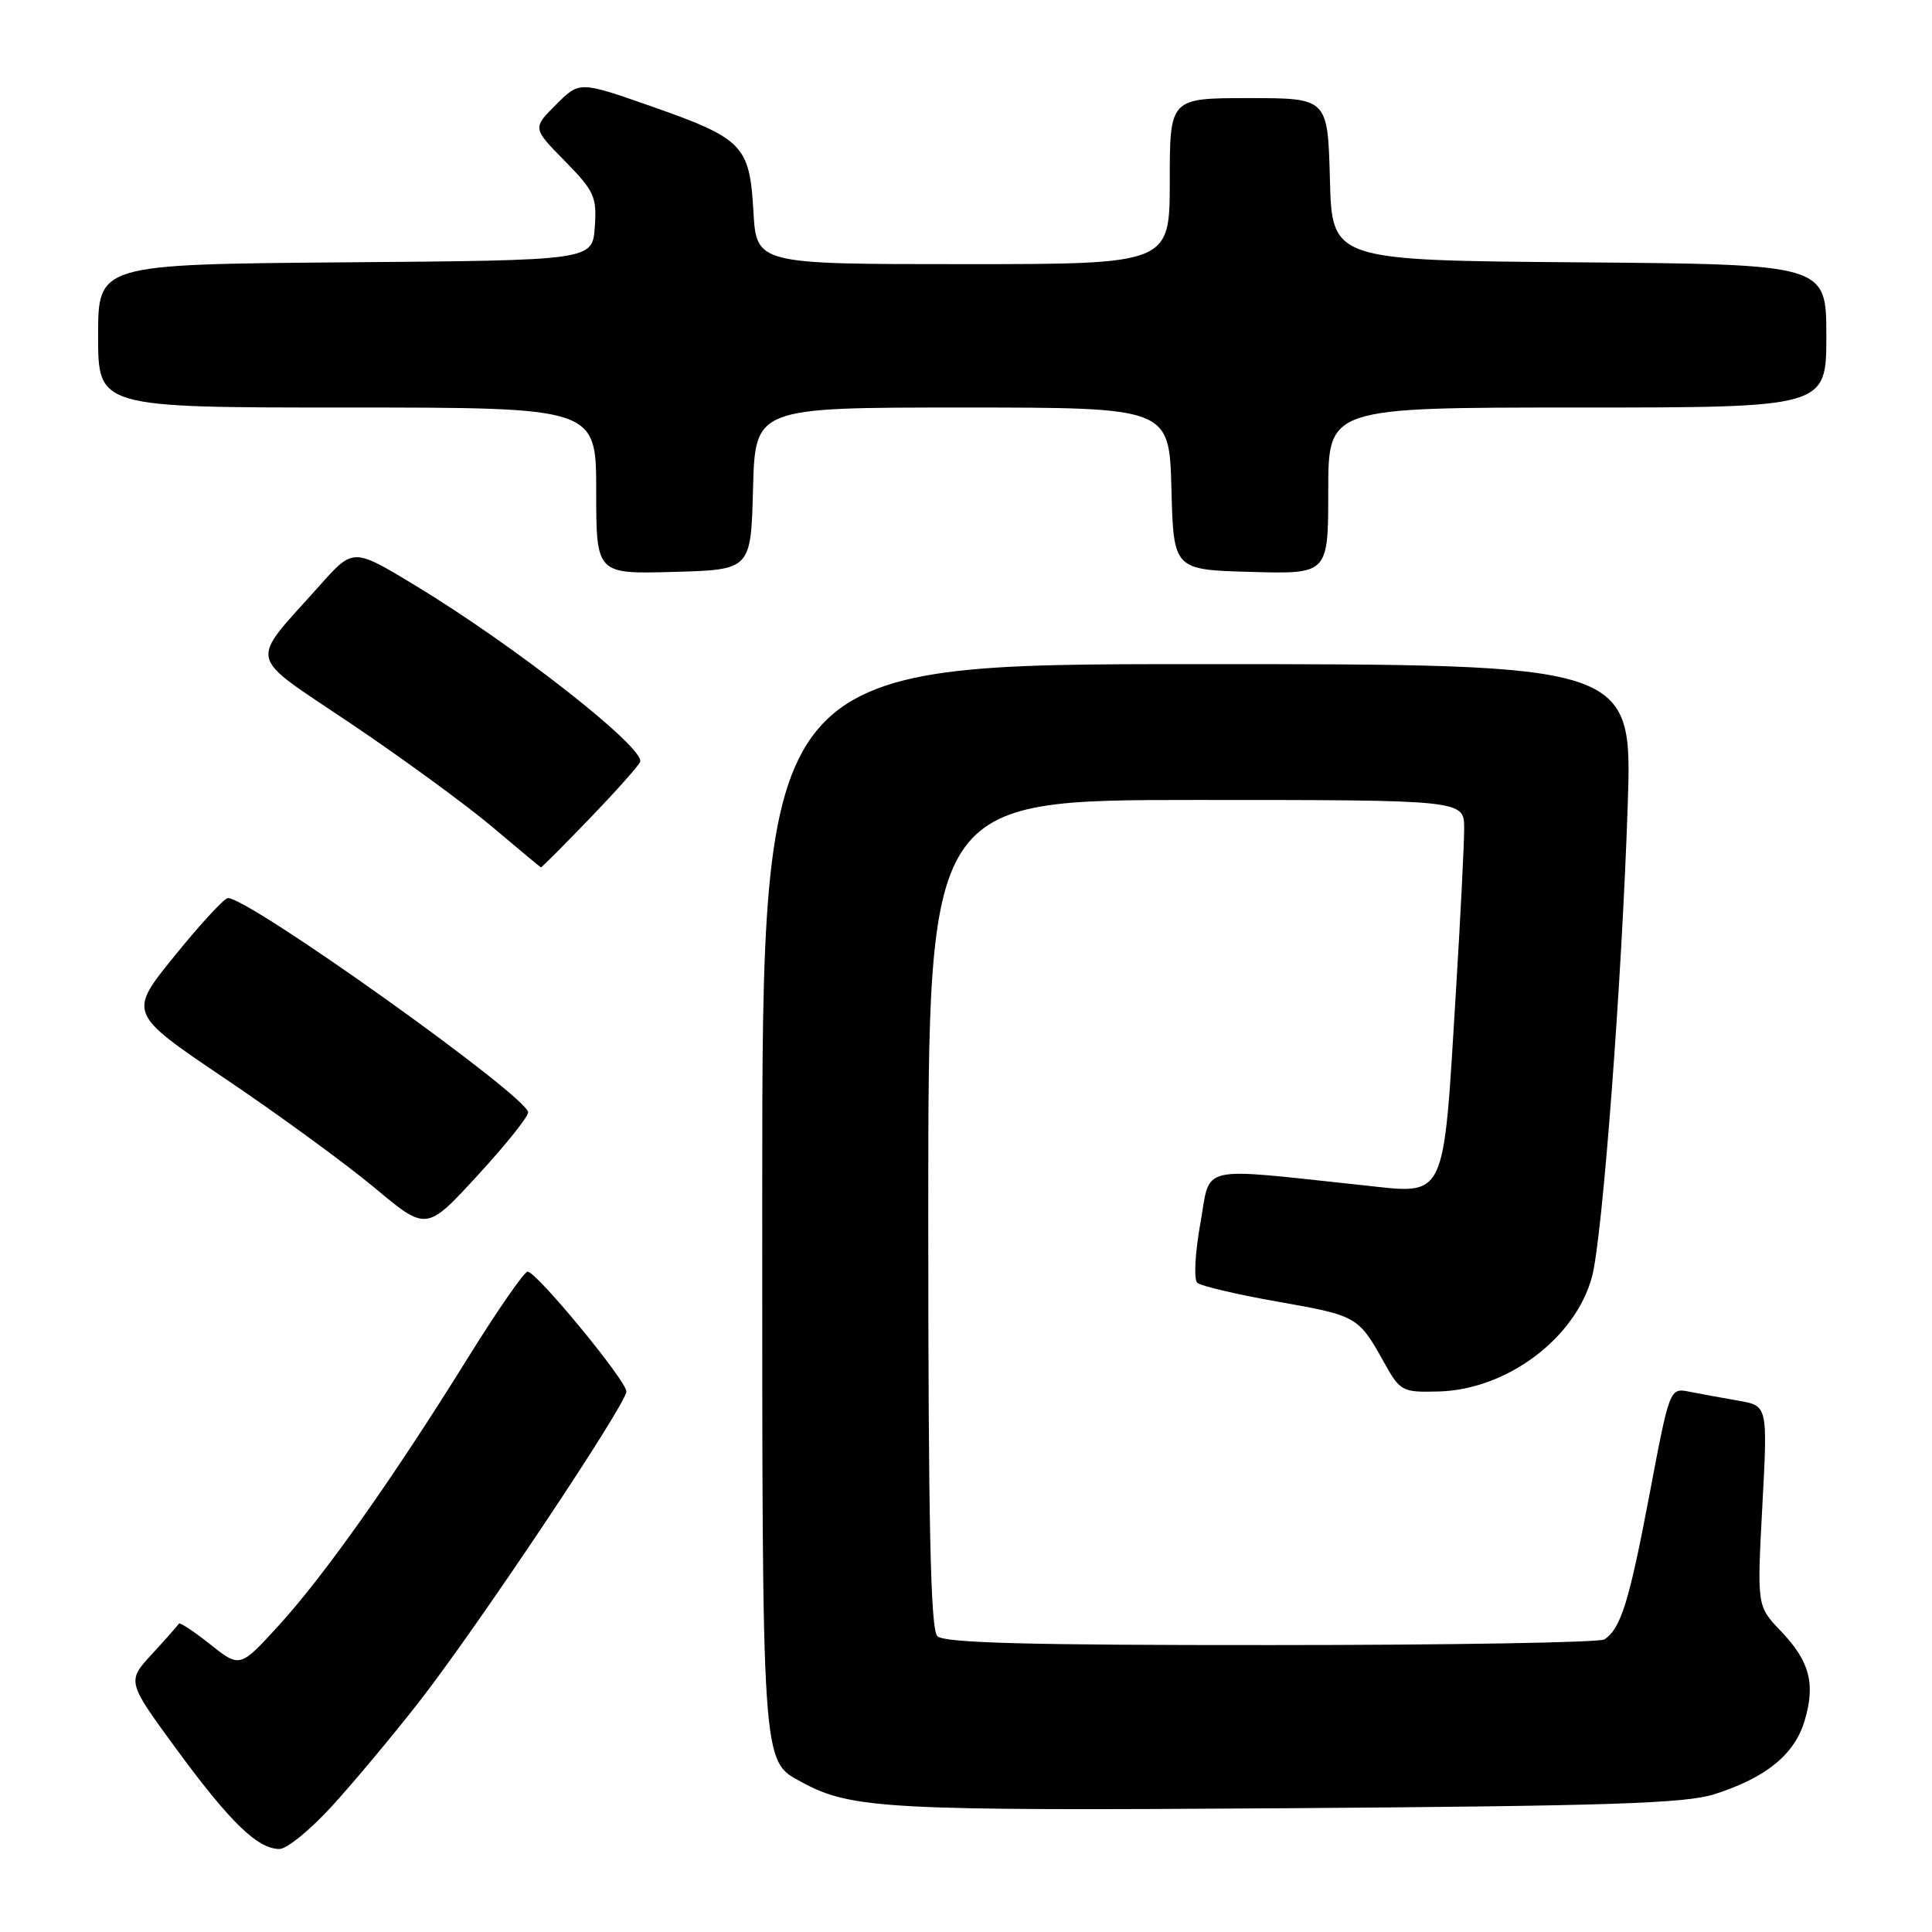 <?xml version="1.0" encoding="UTF-8" standalone="no"?>
<!DOCTYPE svg PUBLIC "-//W3C//DTD SVG 1.1//EN" "http://www.w3.org/Graphics/SVG/1.1/DTD/svg11.dtd" >
<svg xmlns="http://www.w3.org/2000/svg" xmlns:xlink="http://www.w3.org/1999/xlink" version="1.1" viewBox="0 0 256 256">
 <g >
 <path fill="currentColor"
d=" M 43.96 239.35 C 46.80 236.25 52.00 230.02 55.52 225.52 C 63.24 215.62 83.00 186.05 83.00 184.38 C 83.00 182.95 71.09 168.50 69.91 168.50 C 69.46 168.50 65.91 173.63 62.02 179.89 C 52.16 195.77 42.97 208.78 36.93 215.39 C 31.79 221.01 31.79 221.01 27.85 217.88 C 25.68 216.16 23.82 214.93 23.70 215.14 C 23.59 215.35 21.99 217.16 20.15 219.16 C 16.80 222.80 16.80 222.80 23.46 231.88 C 30.52 241.49 34.15 245.00 37.03 245.00 C 38.01 245.00 41.12 242.46 43.96 239.35 Z  M 227.18 237.74 C 234.02 235.55 237.77 232.49 239.11 228.04 C 240.59 223.09 239.81 220.14 235.93 216.08 C 232.81 212.81 232.81 212.81 233.52 199.54 C 234.23 186.27 234.23 186.27 230.36 185.60 C 228.24 185.23 225.32 184.70 223.87 184.41 C 221.24 183.89 221.24 183.89 218.54 198.17 C 215.87 212.23 214.77 215.79 212.60 217.23 C 212.00 217.64 192.13 217.98 168.45 217.98 C 136.28 218.00 125.10 217.70 124.20 216.80 C 123.30 215.90 123.00 202.09 123.00 160.80 C 123.00 106.00 123.00 106.00 158.50 106.00 C 194.00 106.00 194.00 106.00 194.01 109.75 C 194.01 111.81 193.53 121.38 192.94 131.00 C 191.19 159.57 191.82 158.24 180.50 157.04 C 158.39 154.70 160.46 154.20 159.05 162.12 C 158.35 166.02 158.17 169.54 158.64 169.97 C 159.11 170.40 163.91 171.53 169.31 172.48 C 179.81 174.33 180.00 174.43 183.38 180.50 C 185.54 184.37 185.78 184.50 190.59 184.38 C 199.64 184.16 208.75 177.35 210.95 169.17 C 212.33 164.05 214.90 130.17 215.68 106.75 C 216.31 88.00 216.31 88.00 158.66 88.00 C 101.00 88.00 101.00 88.00 101.00 158.55 C 101.00 234.80 100.89 233.24 106.26 236.16 C 112.81 239.71 117.55 239.96 170.50 239.60 C 213.20 239.30 223.34 238.97 227.18 237.74 Z  M 69.98 147.40 C 70.02 145.36 33.09 119.00 30.20 119.00 C 29.73 119.00 26.56 122.43 23.16 126.63 C 16.97 134.25 16.97 134.25 29.82 142.92 C 36.89 147.68 45.78 154.18 49.59 157.35 C 56.50 163.13 56.50 163.13 63.23 155.81 C 66.93 151.79 69.97 148.01 69.98 147.40 Z  M 78.17 108.42 C 81.65 104.80 84.65 101.44 84.82 100.95 C 85.49 99.11 68.18 85.53 54.95 77.53 C 46.80 72.60 46.80 72.60 42.39 77.55 C 32.88 88.22 32.48 86.43 46.54 95.91 C 53.34 100.49 61.74 106.63 65.21 109.55 C 68.67 112.48 71.58 114.90 71.67 114.93 C 71.76 114.97 74.68 112.04 78.17 108.42 Z  M 99.78 64.75 C 100.07 54.00 100.07 54.00 127.50 54.00 C 154.93 54.00 154.93 54.00 155.22 64.75 C 155.50 75.50 155.50 75.50 165.75 75.78 C 176.00 76.07 176.00 76.07 176.00 65.03 C 176.00 54.00 176.00 54.00 209.00 54.00 C 242.00 54.00 242.00 54.00 242.00 44.51 C 242.00 35.03 242.00 35.03 209.25 34.76 C 176.50 34.50 176.50 34.50 176.22 23.75 C 175.93 13.00 175.93 13.00 165.47 13.00 C 155.00 13.00 155.00 13.00 155.00 24.00 C 155.00 35.00 155.00 35.00 127.61 35.00 C 100.23 35.00 100.23 35.00 99.83 27.99 C 99.33 19.23 98.47 18.35 86.14 14.03 C 76.78 10.76 76.78 10.76 73.67 13.87 C 70.56 16.98 70.56 16.98 74.85 21.34 C 78.76 25.33 79.10 26.09 78.81 30.10 C 78.50 34.50 78.50 34.50 45.75 34.76 C 13.00 35.03 13.00 35.03 13.00 44.51 C 13.00 54.00 13.00 54.00 46.00 54.00 C 79.00 54.00 79.00 54.00 79.00 65.03 C 79.00 76.07 79.00 76.07 89.25 75.78 C 99.50 75.50 99.50 75.50 99.78 64.75 Z "/>
</g>
</svg>